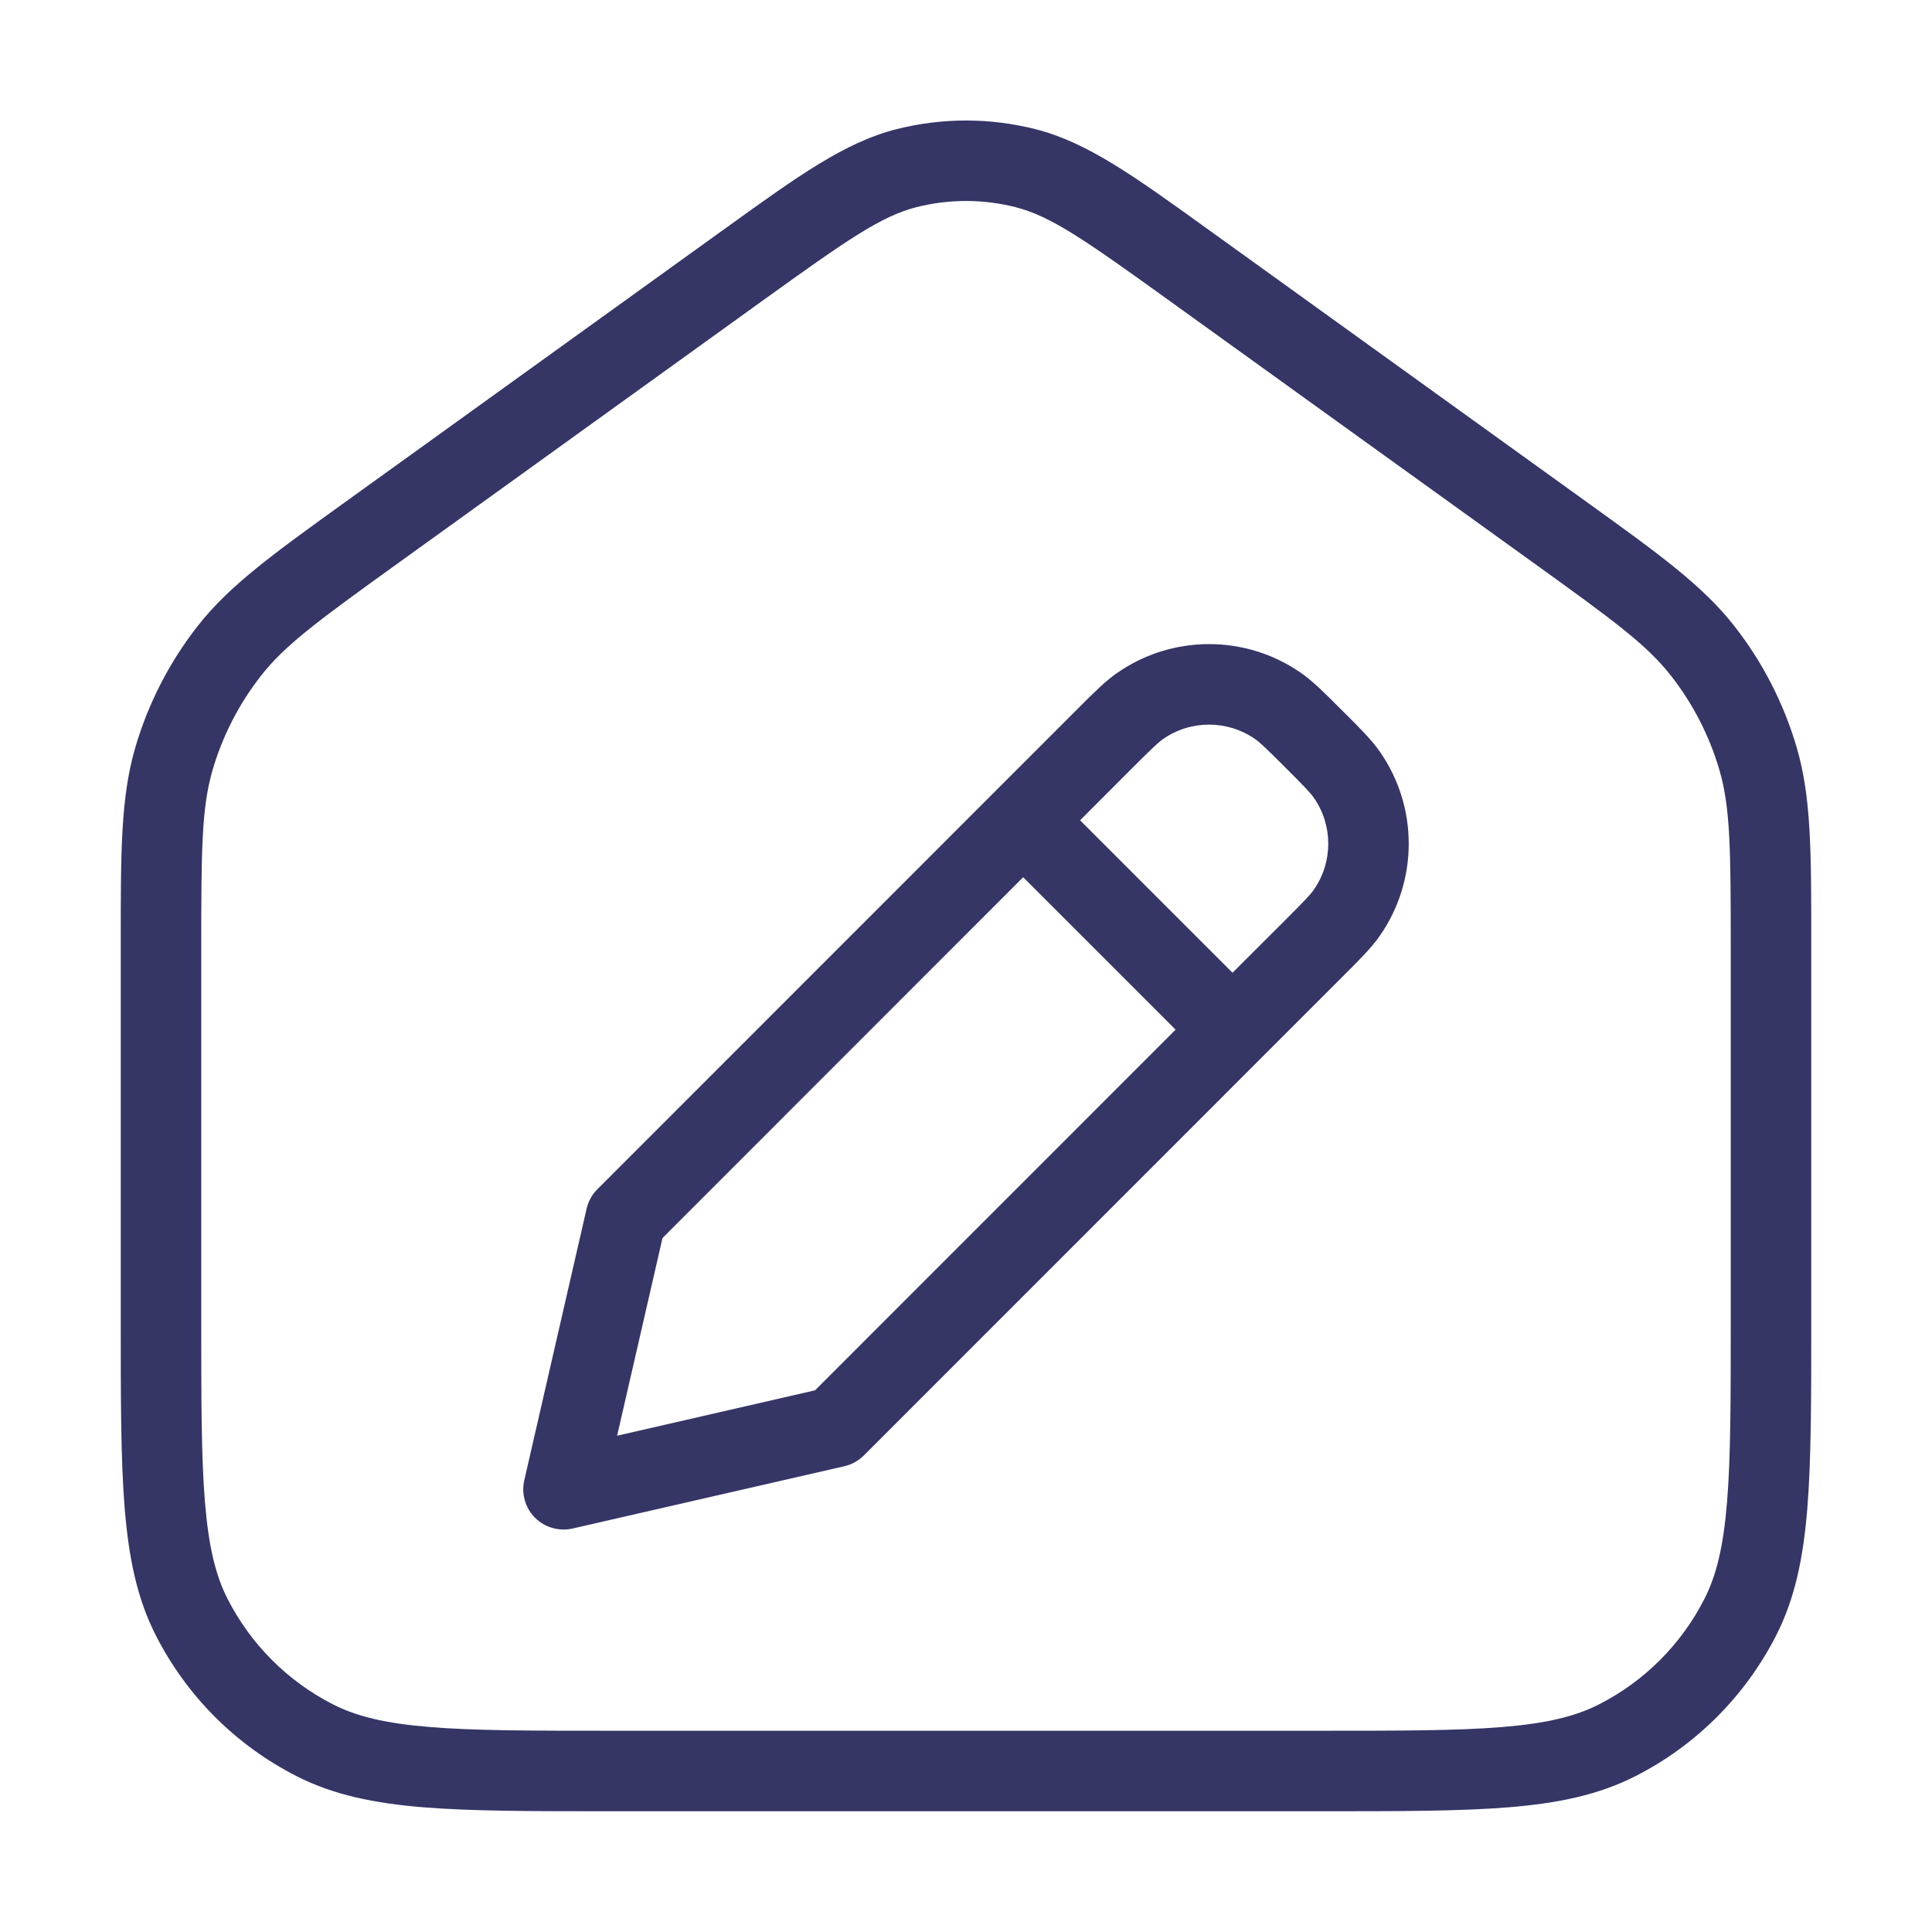 <svg width="24" height="24" viewBox="0 0 24 24" fill="none" xmlns="http://www.w3.org/2000/svg">
<path fill-rule="evenodd" clip-rule="evenodd" d="M13.878 8.359C14.564 7.882 15.475 7.882 16.161 8.359C16.308 8.461 16.45 8.603 16.64 8.794L16.707 8.86C16.898 9.05 17.039 9.192 17.142 9.339C17.619 10.025 17.619 10.936 17.142 11.623C17.04 11.77 16.898 11.912 16.707 12.103L10.731 18.08C10.664 18.147 10.58 18.193 10.489 18.214L7.112 18.988C6.944 19.026 6.768 18.975 6.646 18.854C6.525 18.732 6.474 18.556 6.513 18.388L7.287 15.015C7.308 14.923 7.354 14.84 7.421 14.773L13.398 8.794C13.589 8.603 13.73 8.462 13.878 8.359ZM15.59 9.18C15.247 8.942 14.792 8.942 14.449 9.18C14.385 9.225 14.311 9.296 14.072 9.534L13.417 10.19L15.311 12.084L15.967 11.429C16.205 11.19 16.277 11.116 16.321 11.052C16.56 10.709 16.56 10.253 16.321 9.91C16.276 9.846 16.205 9.772 15.967 9.534C15.728 9.296 15.654 9.224 15.59 9.18ZM14.604 12.791L12.71 10.897L8.23 15.379L7.666 17.835L10.125 17.271L14.604 12.791Z" fill="#353566"/>
<path fill-rule="evenodd" clip-rule="evenodd" d="M11.135 1.605C11.703 1.461 12.297 1.461 12.865 1.605C13.508 1.769 14.085 2.185 15.005 2.848L19.701 6.229C20.609 6.883 21.151 7.273 21.547 7.78C21.898 8.229 22.16 8.741 22.32 9.288C22.5 9.906 22.5 10.574 22.5 11.693L22.5 16.422C22.5 17.384 22.5 18.136 22.451 18.74C22.401 19.354 22.297 19.86 22.064 20.316C21.68 21.069 21.069 21.681 20.316 22.064C19.859 22.297 19.354 22.401 18.739 22.451C18.136 22.5 17.384 22.5 16.422 22.5H7.578C6.616 22.5 5.865 22.5 5.261 22.451C4.646 22.401 4.141 22.297 3.684 22.064C2.931 21.681 2.319 21.069 1.936 20.316C1.703 19.86 1.6 19.354 1.549 18.74C1.5 18.136 1.5 17.384 1.5 16.422L1.5 11.693C1.5 10.574 1.5 9.906 1.68 9.288C1.84 8.741 2.102 8.229 2.453 7.78C2.849 7.273 3.391 6.883 4.299 6.229L8.995 2.848C9.915 2.185 10.492 1.769 11.135 1.605ZM12.618 2.574C12.212 2.471 11.788 2.471 11.382 2.574C10.946 2.686 10.531 2.974 9.487 3.725L4.953 6.99C3.954 7.709 3.538 8.014 3.241 8.396C2.968 8.745 2.764 9.143 2.64 9.568C2.505 10.033 2.5 10.548 2.5 11.778V16.4C2.5 17.388 2.5 18.1 2.546 18.658C2.591 19.211 2.678 19.57 2.827 19.862C3.115 20.427 3.574 20.886 4.138 21.173C4.43 21.322 4.789 21.409 5.342 21.454C5.9 21.5 6.612 21.5 7.6 21.5H16.4C17.388 21.5 18.099 21.5 18.658 21.454C19.211 21.409 19.57 21.322 19.862 21.173C20.427 20.886 20.885 20.427 21.173 19.862C21.322 19.57 21.409 19.211 21.454 18.658C21.5 18.1 21.5 17.388 21.5 16.4V11.778C21.5 10.548 21.495 10.033 21.36 9.568C21.236 9.143 21.032 8.745 20.759 8.396C20.462 8.014 20.046 7.709 19.047 6.99L14.512 3.725C13.469 2.974 13.054 2.686 12.618 2.574Z" fill="#353566"/>
</svg>
